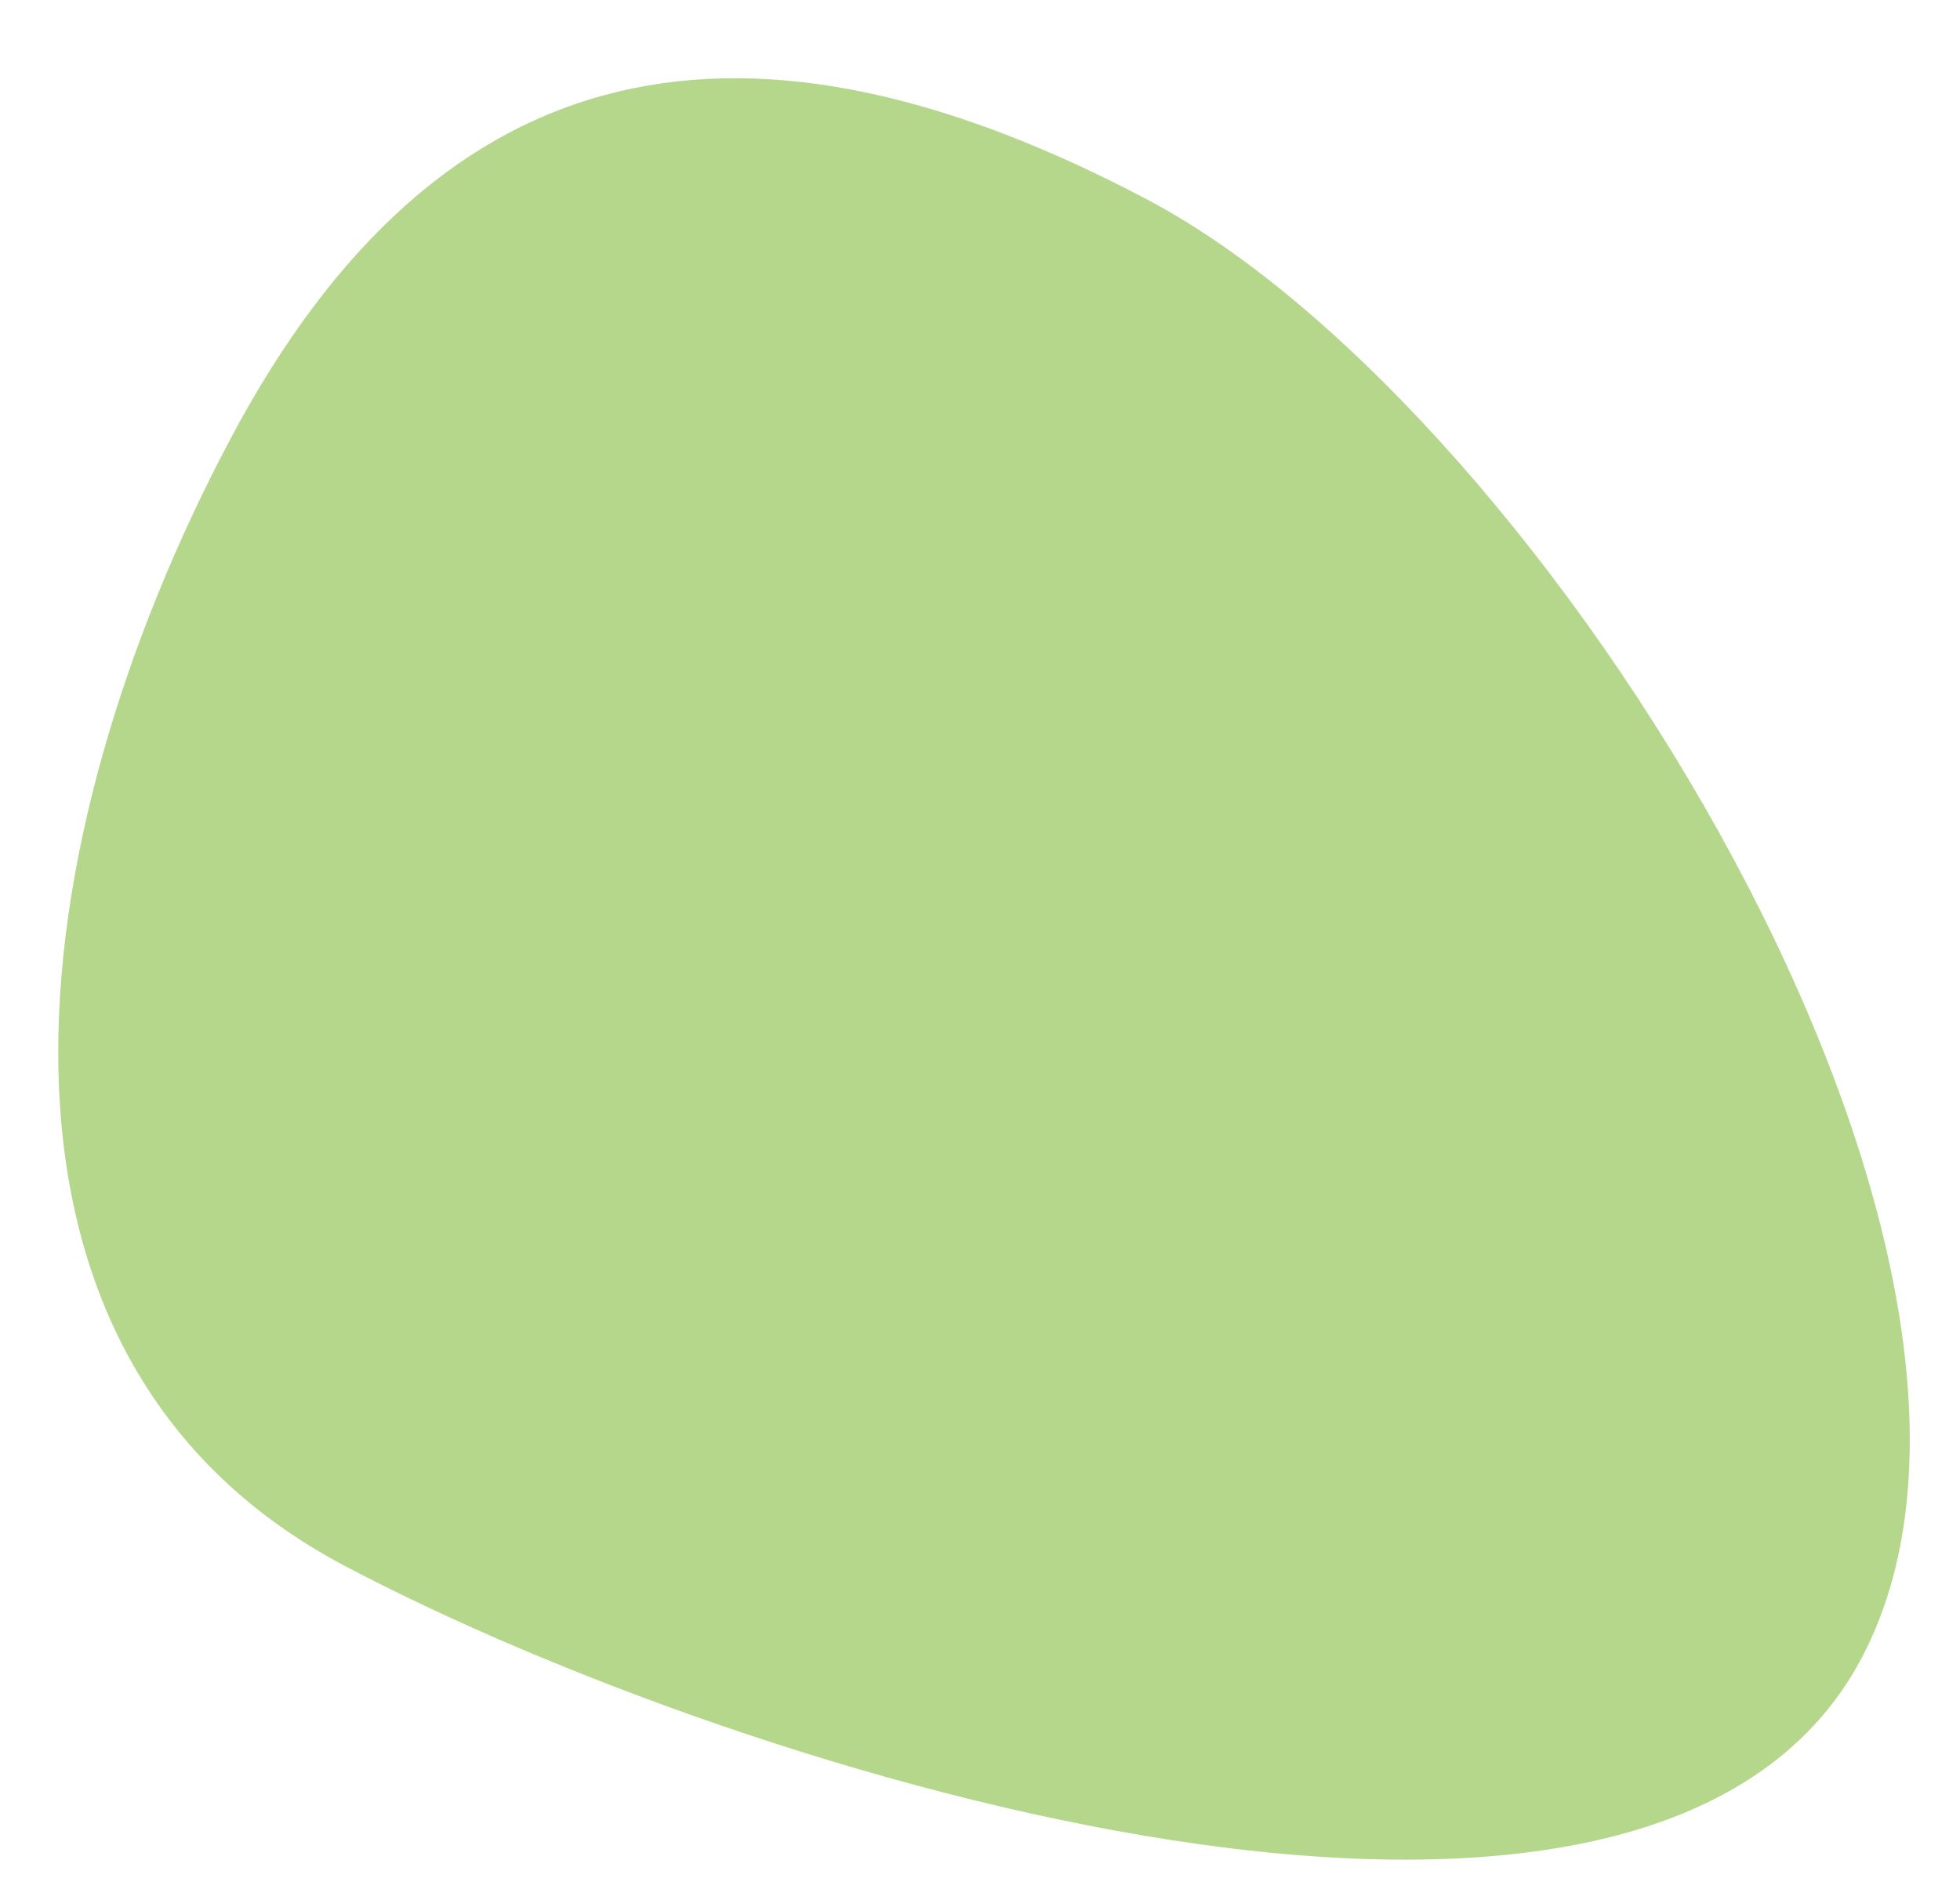 <svg width="24" height="23" viewBox="0 0 24 23" fill="none" xmlns="http://www.w3.org/2000/svg">
<path d="M2.812 5.394C5.394 0.512 9.171 -0.134 14.055 2.448C18.939 5.031 25.377 15.426 22.795 20.308C20.214 25.189 9.104 21.76 4.22 19.178C-0.664 16.595 0.231 10.275 2.812 5.394Z" fill="#B4D78B"/>
</svg>
